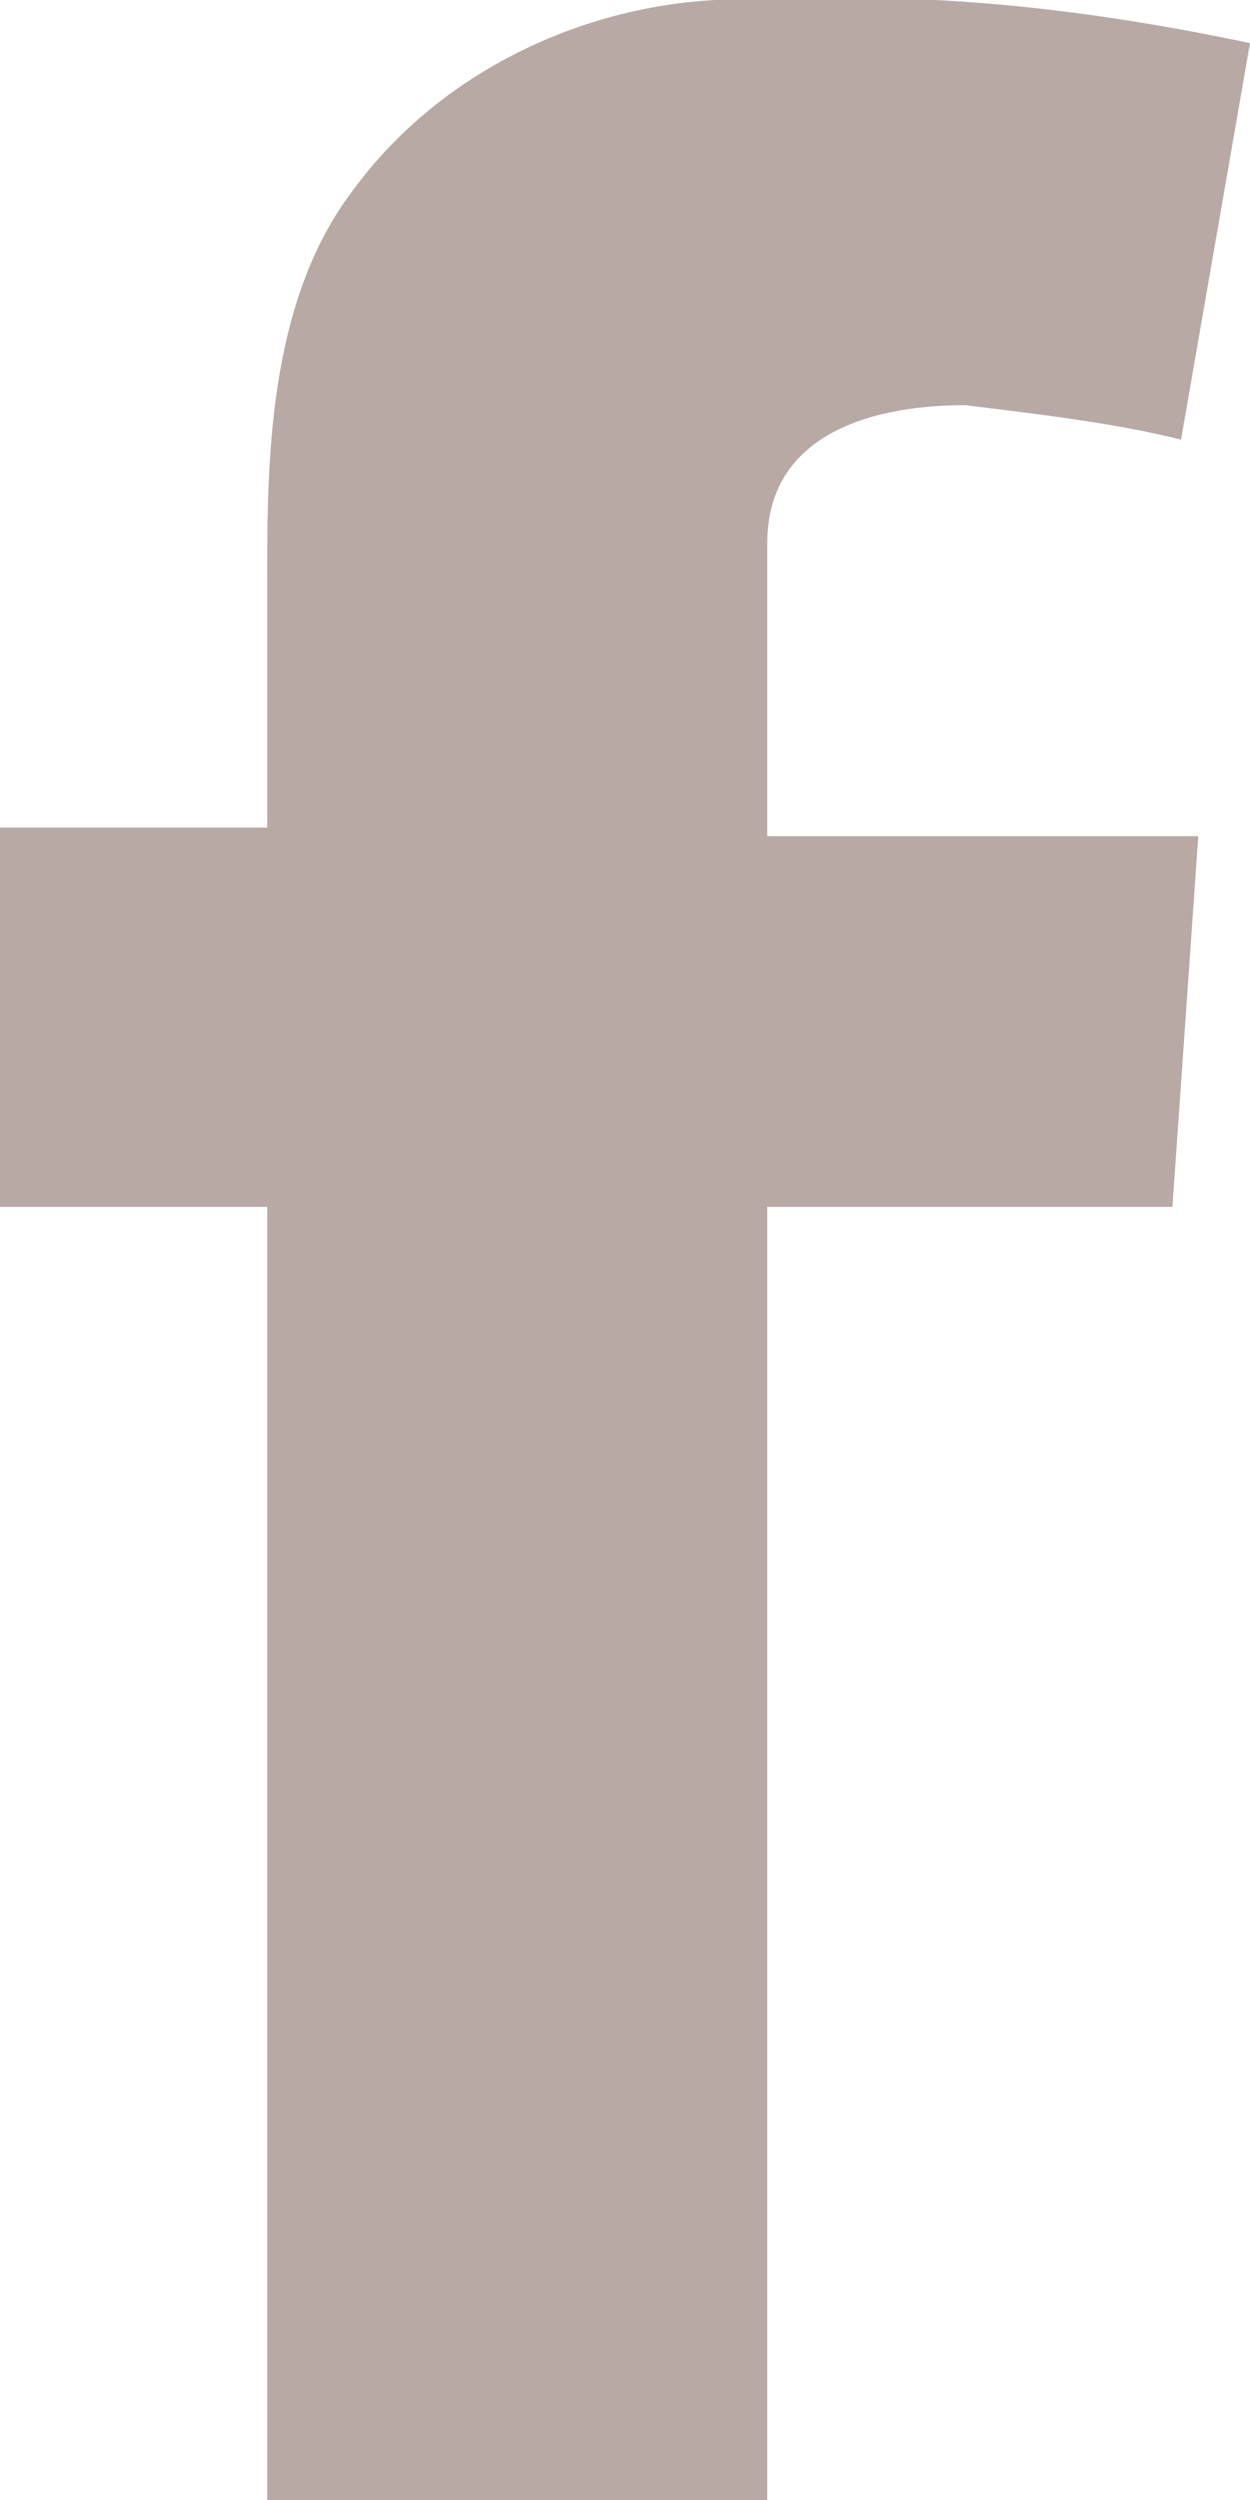<?xml version="1.0" encoding="utf-8"?>
<!-- Generator: Adobe Illustrator 21.0.0, SVG Export Plug-In . SVG Version: 6.00 Build 0)  -->
<svg  version="1.1" id="Layer_1" xmlns="http://www.w3.org/2000/svg" x="0px" y="0px"
	 viewBox="0 0 14.5 29" enable-background="new 0 0 14.5 29" xml:space="preserve">
<path fill="#B8A9A4" d="M0,9.6h3.1V6.7c0-1.3,0-3.2,1-4.5c1.1-1.5,3-2.3,4.8-2.2c1.9-0.1,3.7,0.1,5.6,0.5l-0.8,4.6
	c-0.8-0.2-1.7-0.3-2.5-0.4c-1.2,0-2.3,0.4-2.3,1.6v3.4h5L13.6,14H8.9v15H3.1V14H0V9.6L0,9.6z"/>
</svg>
